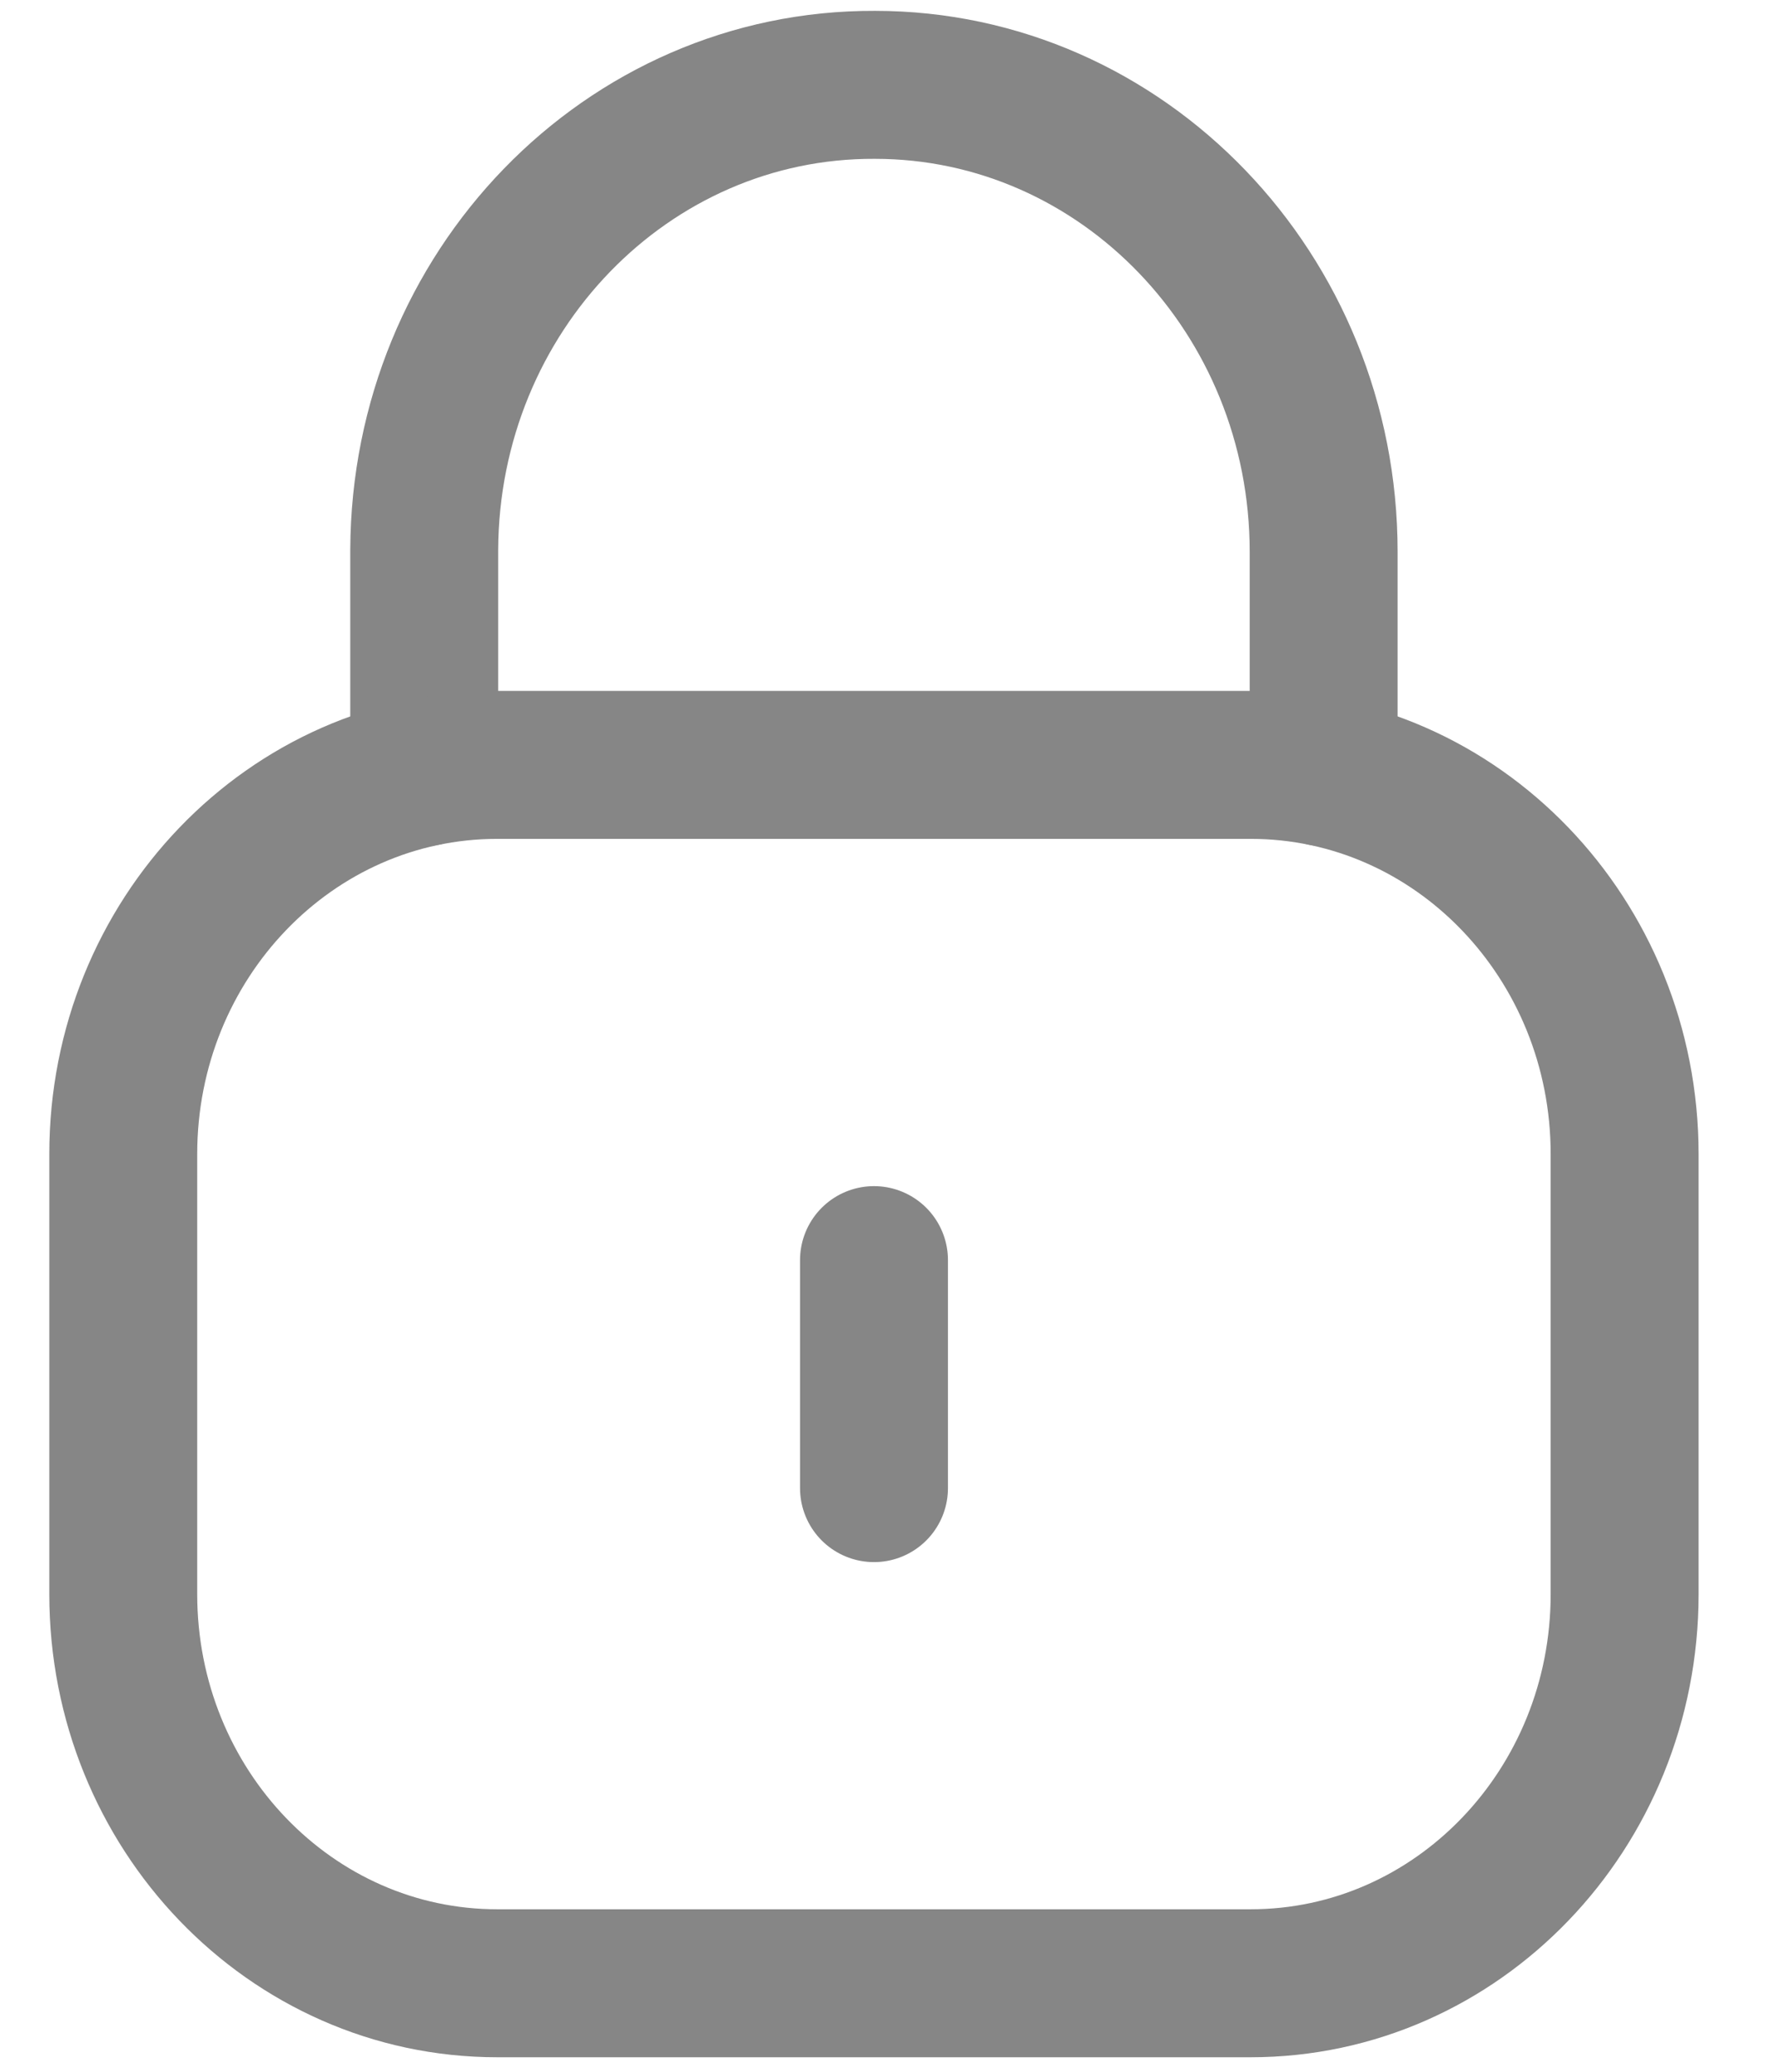 <svg width="18" height="21" viewBox="0 0 18 21" fill="none" xmlns="http://www.w3.org/2000/svg">
<path d="M13.423 7.827V5.594C13.423 2.98 11.385 0.86 8.872 0.86C6.359 0.849 4.313 2.958 4.302 5.573V5.594V7.827" stroke="#868686" stroke-width="1.5" stroke-linecap="round" stroke-linejoin="round"/>
<path fill-rule="evenodd" clip-rule="evenodd" d="M12.683 20.103H5.042C2.948 20.103 1.25 18.338 1.25 16.159V11.698C1.25 9.519 2.948 7.753 5.042 7.753H12.683C14.777 7.753 16.475 9.519 16.475 11.698V16.159C16.475 18.338 14.777 20.103 12.683 20.103Z" stroke="#868686" stroke-width="1.5" stroke-linecap="round" stroke-linejoin="round"/>
<path d="M8.863 12.773V15.084" stroke="#868686" stroke-width="1.5" stroke-linecap="round" stroke-linejoin="round"/>
</svg>

